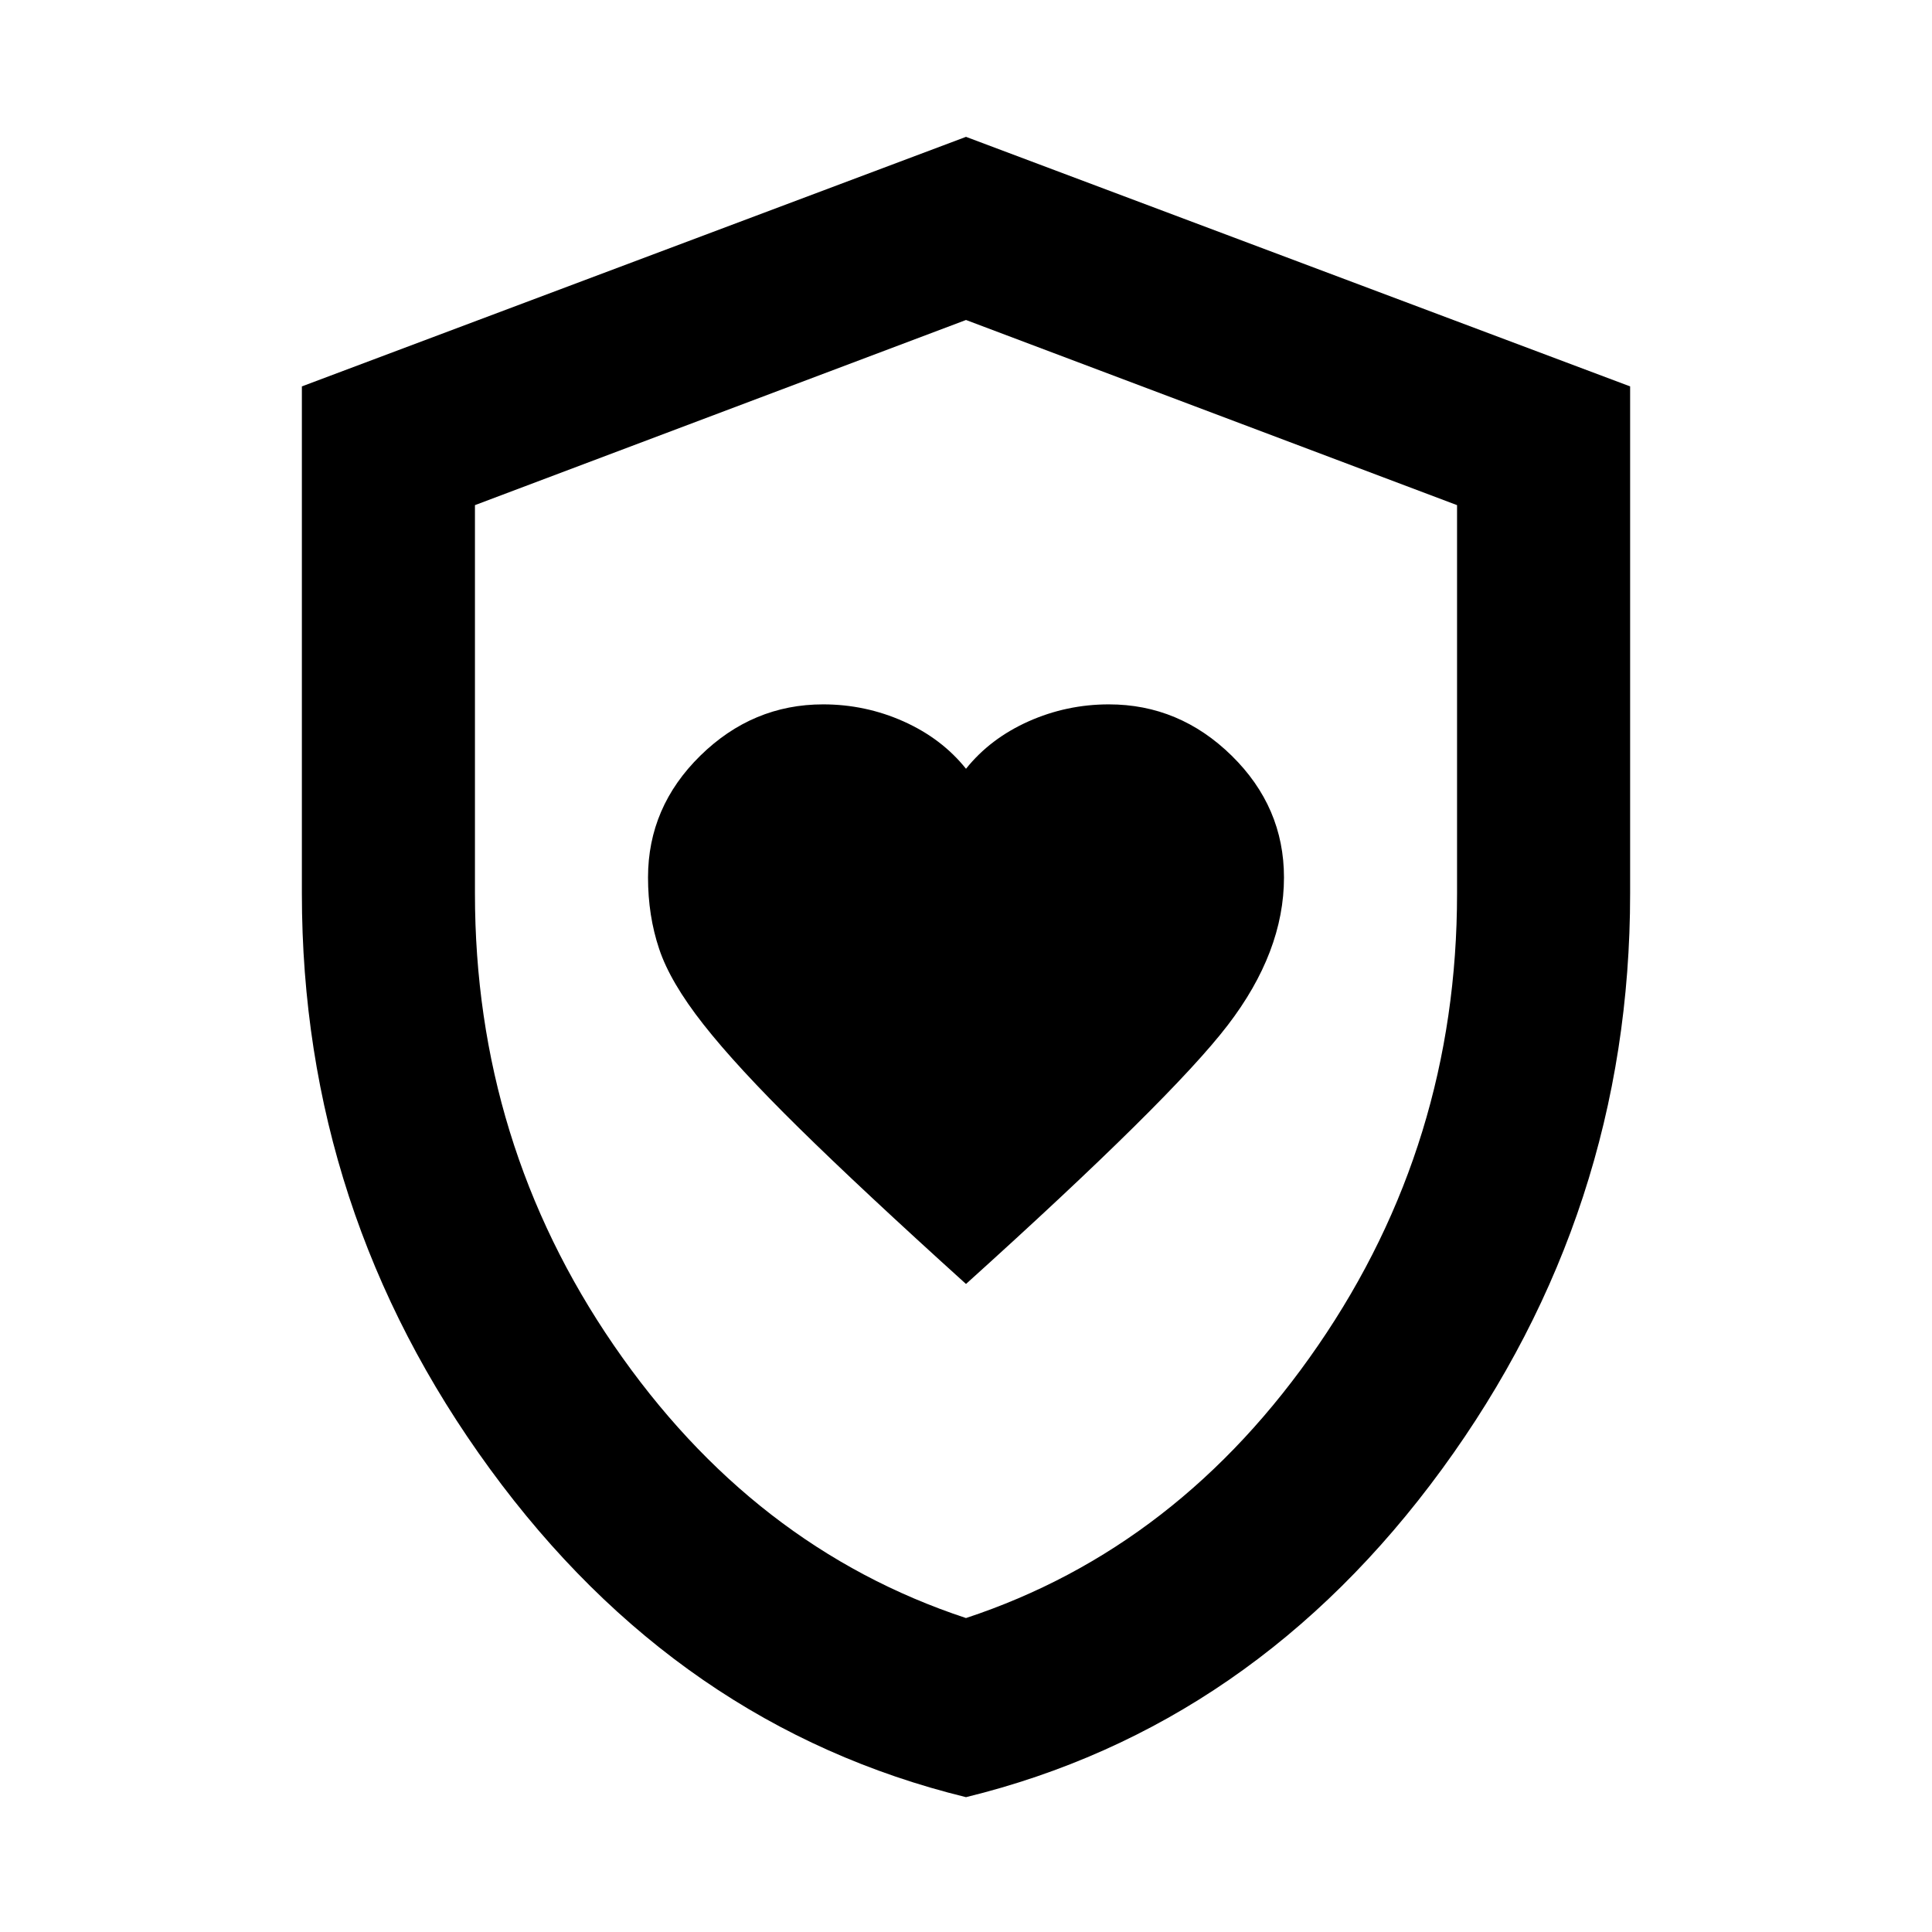 <svg xmlns="http://www.w3.org/2000/svg" height="24" width="24"><path d="M12 15.95q2.55-2.3 3.25-3.213.7-.912.7-1.837 0-.875-.65-1.513-.65-.637-1.525-.637-.525 0-1 .212-.475.213-.775.588-.3-.375-.775-.588-.475-.212-1-.212-.875 0-1.525.637-.65.638-.65 1.513 0 .475.138.887.137.413.55.938.412.525 1.187 1.287.775.763 2.075 1.938Zm0 6.375q-3.575-.875-5.912-4.075-2.338-3.2-2.338-7.15V4.8L12 1.7l8.25 3.1v6.3q0 3.95-2.337 7.15-2.338 3.2-5.913 4.075Zm0-10.3Zm0 8.075q2.65-.875 4.375-3.388Q18.1 14.2 18.1 11.1V6.275l-6.1-2.3-6.1 2.3V11.1q0 3.1 1.725 5.612Q9.35 19.225 12 20.1Z"/></svg>